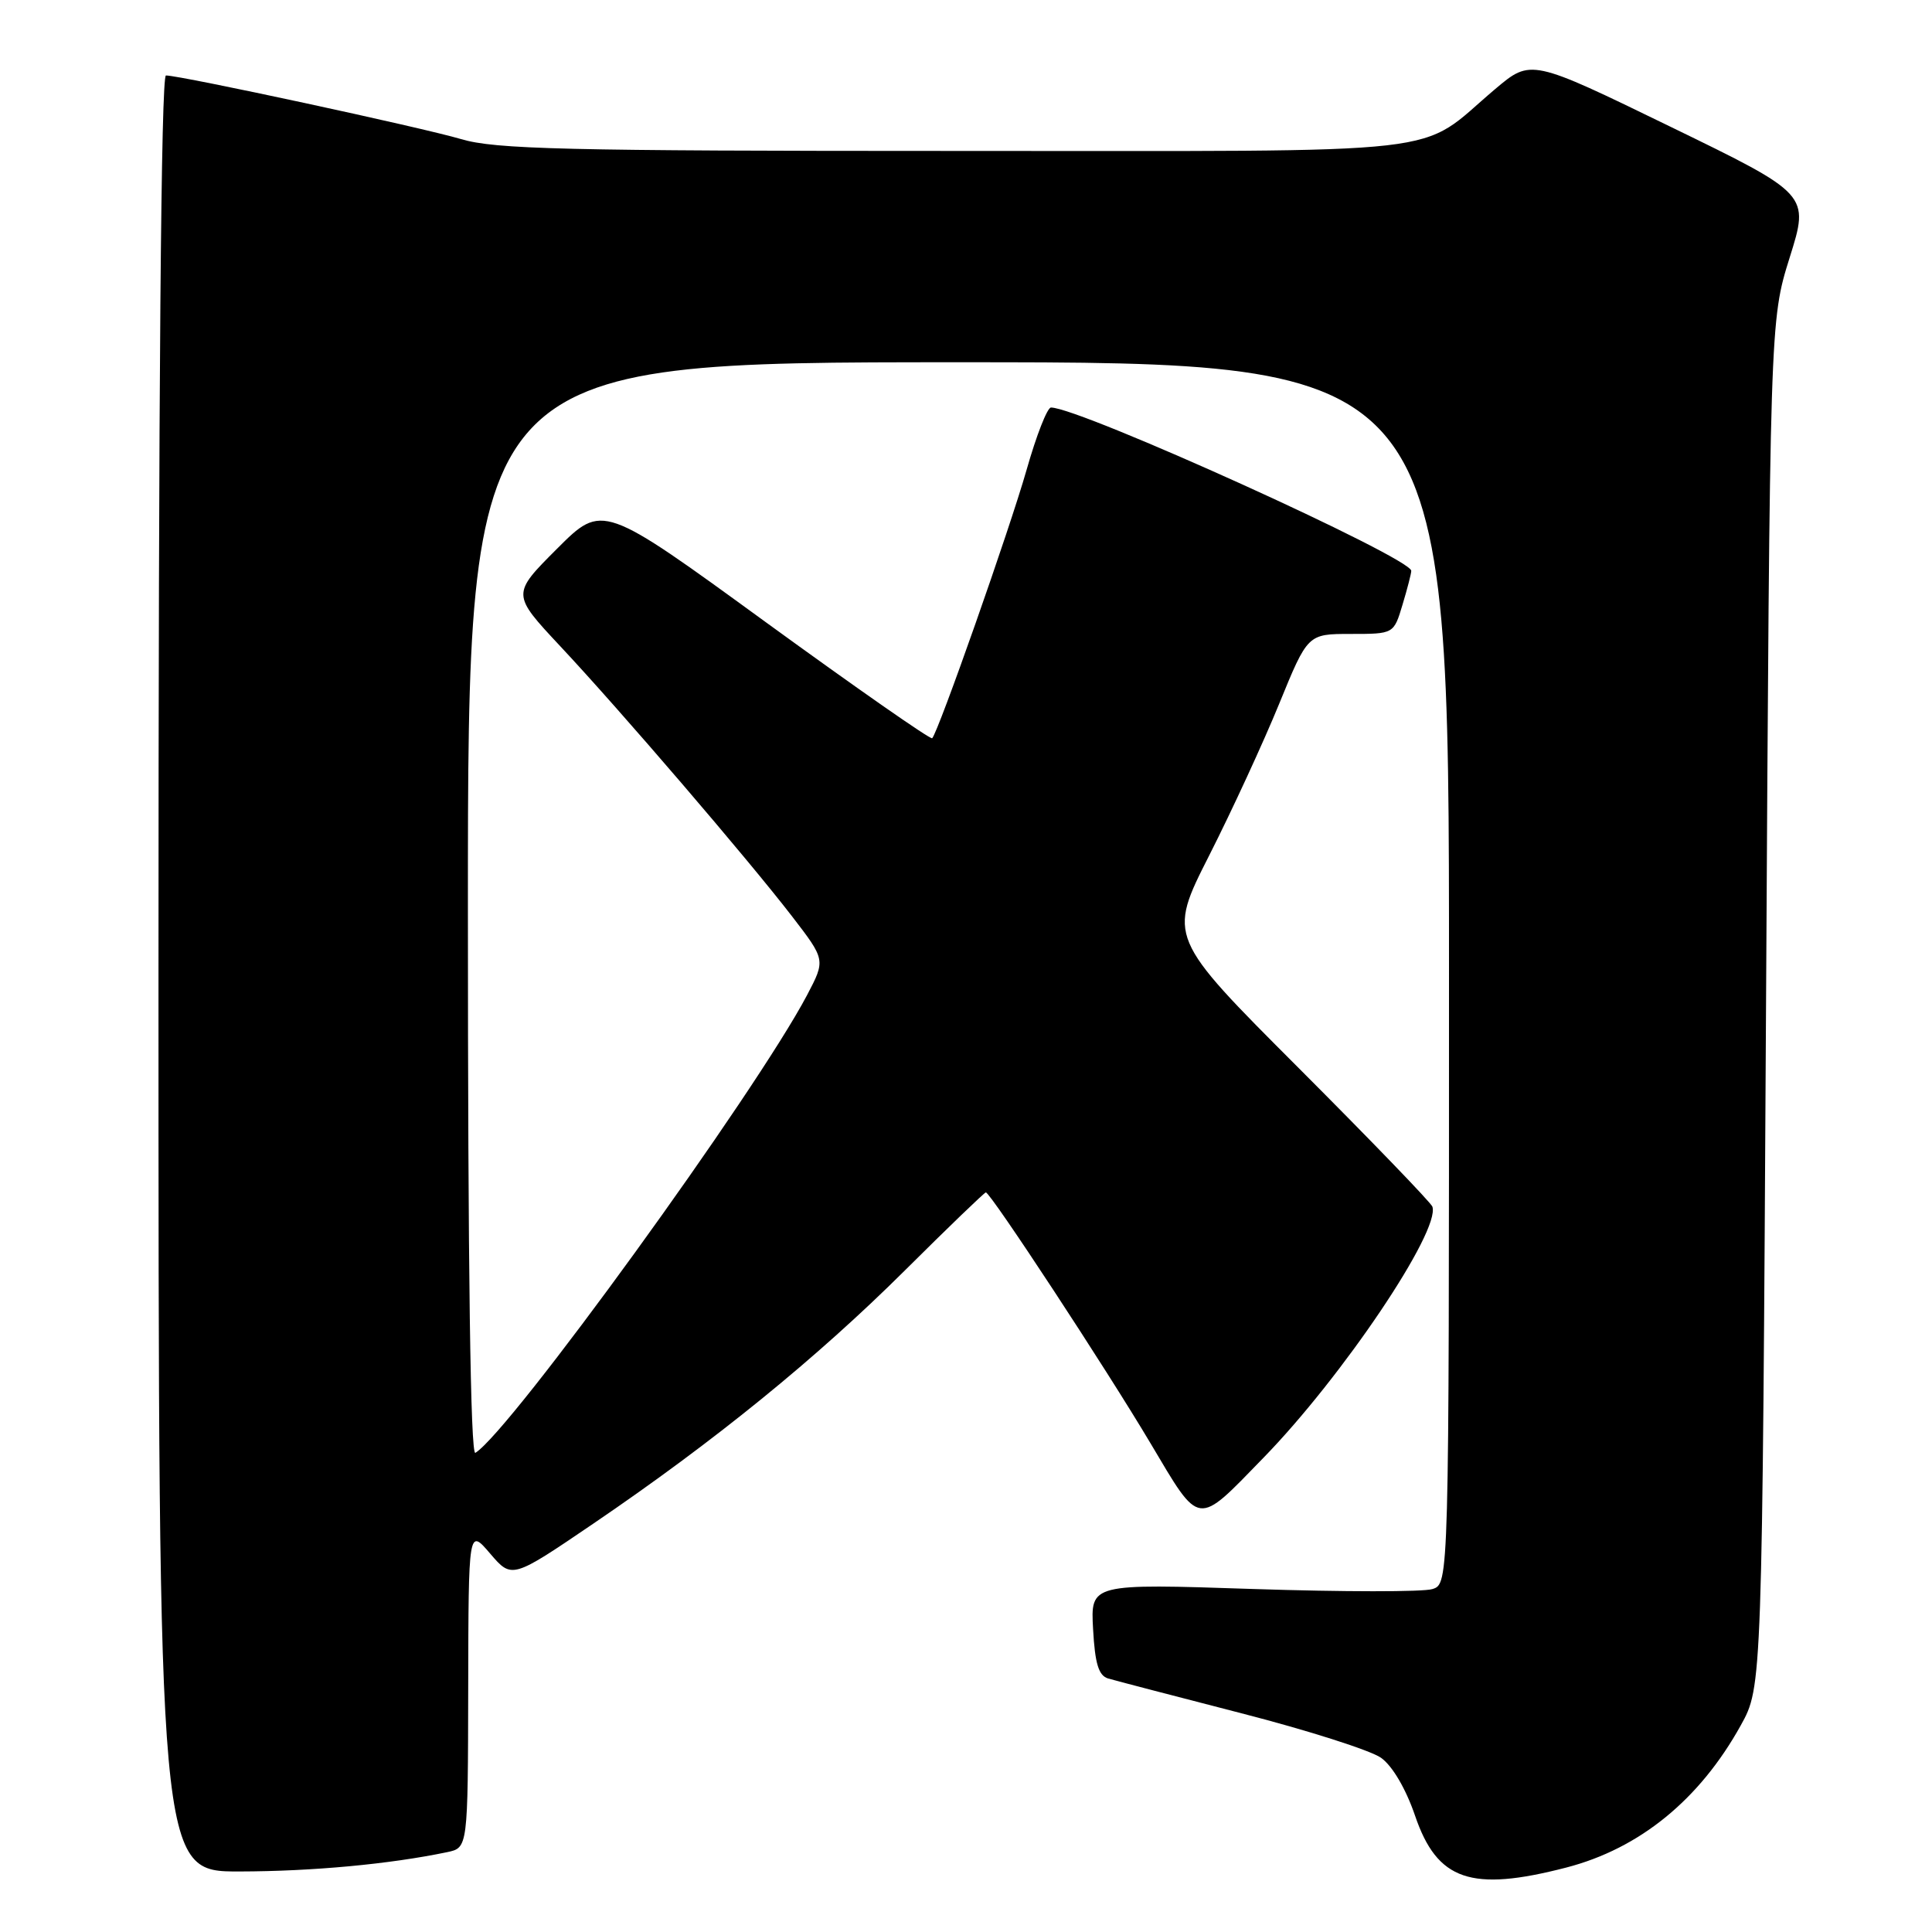 <?xml version="1.0" encoding="UTF-8" standalone="no"?>
<!DOCTYPE svg PUBLIC "-//W3C//DTD SVG 1.1//EN" "http://www.w3.org/Graphics/SVG/1.1/DTD/svg11.dtd" >
<svg xmlns="http://www.w3.org/2000/svg" xmlns:xlink="http://www.w3.org/1999/xlink" version="1.1" viewBox="0 0 256 256">
 <g >
 <path fill="currentColor"
d=" M 207.54 247.46 C 217.26 244.94 225.20 238.47 230.66 228.62 C 233.50 223.50 233.50 223.50 234.01 133.00 C 234.52 42.50 234.52 42.50 237.14 34.13 C 239.77 25.75 239.77 25.75 221.32 16.78 C 202.86 7.80 202.86 7.80 198.12 11.80 C 187.49 20.77 194.27 19.99 126.43 20.00 C 74.83 20.00 65.62 19.78 61.09 18.43 C 55.93 16.90 23.94 10.00 21.99 10.00 C 21.34 10.00 21.00 51.21 21.00 129.00 C 21.00 248.00 21.00 248.00 31.75 247.98 C 41.43 247.96 51.64 247.01 59.25 245.42 C 62.00 244.84 62.00 244.84 62.04 223.67 C 62.08 202.50 62.08 202.50 64.95 205.86 C 67.83 209.22 67.83 209.22 78.66 201.86 C 94.62 191.01 108.18 179.99 119.90 168.34 C 125.62 162.65 130.45 158.00 130.63 158.00 C 131.24 158.00 146.60 181.40 152.44 191.23 C 159.10 202.43 158.48 202.35 167.38 193.20 C 177.87 182.44 190.87 163.11 189.80 159.89 C 189.62 159.36 181.66 151.11 172.11 141.55 C 154.74 124.17 154.74 124.17 160.23 113.34 C 163.25 107.38 167.42 98.34 169.50 93.25 C 173.28 84.00 173.28 84.00 178.98 84.00 C 184.68 84.00 184.68 84.00 185.84 80.13 C 186.48 78.01 187.00 75.99 187.00 75.64 C 187.00 73.90 143.09 54.00 139.26 54.00 C 138.77 54.00 137.32 57.71 136.03 62.25 C 133.79 70.12 124.33 97.00 123.52 97.82 C 123.30 98.03 113.39 91.11 101.48 82.45 C 79.83 66.69 79.83 66.69 73.81 72.71 C 67.79 78.73 67.79 78.73 74.23 85.62 C 82.24 94.17 99.01 113.72 104.95 121.42 C 109.39 127.19 109.39 127.19 106.95 131.84 C 100.12 144.80 67.63 189.64 62.99 192.51 C 62.34 192.91 62.00 168.26 62.00 120.56 C 62.00 48.00 62.00 48.00 127.00 48.00 C 192.00 48.00 192.00 48.00 192.00 128.93 C 192.00 209.87 192.00 209.87 189.80 210.56 C 188.60 210.95 177.91 210.94 166.05 210.55 C 144.50 209.83 144.50 209.83 144.84 215.88 C 145.09 220.46 145.58 222.04 146.84 222.41 C 147.75 222.68 155.70 224.75 164.50 227.02 C 173.30 229.28 181.62 231.94 183.00 232.92 C 184.51 234.00 186.29 237.04 187.50 240.58 C 190.43 249.19 194.91 250.73 207.54 247.46 Z "/>
</g>
</svg>